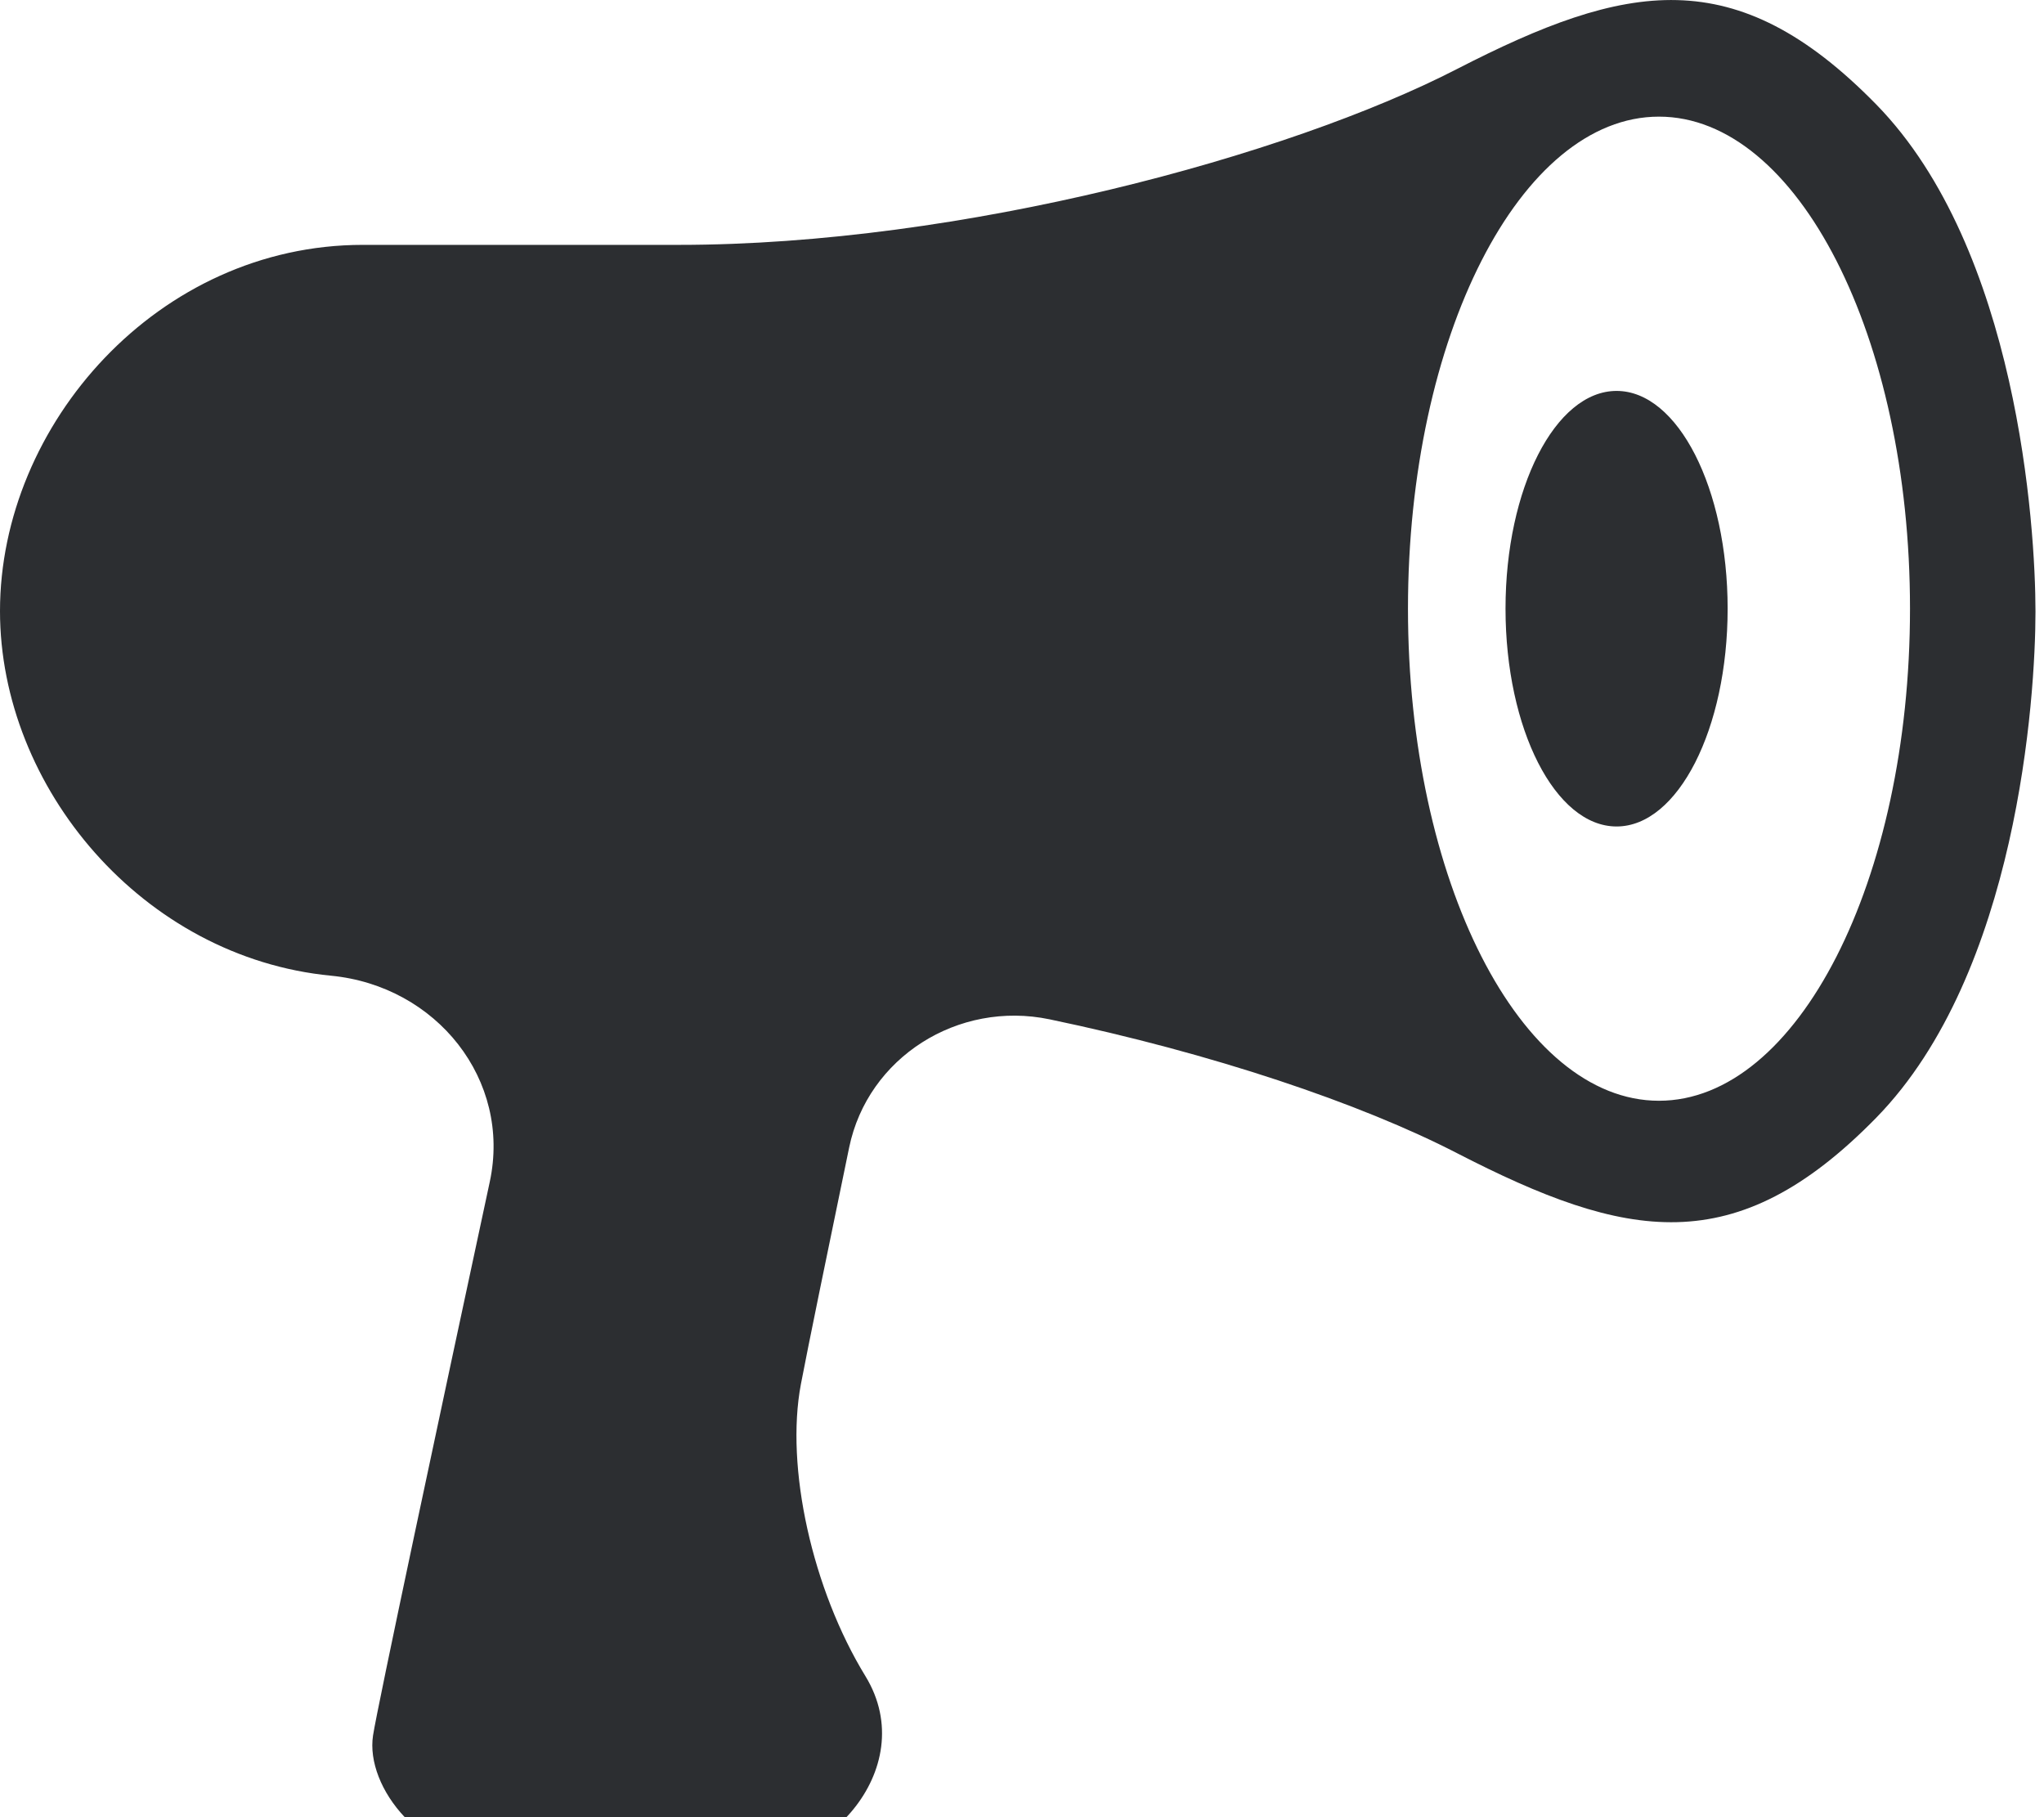 <?xml version="1.0" encoding="utf-8" ?>
<svg xmlns="http://www.w3.org/2000/svg" xmlns:xlink="http://www.w3.org/1999/xlink" width="18" height="16">
	<defs>
		<clipPath id="clip_0">
			<rect x="-41" y="-175" width="1440" height="1277" clip-rule="evenodd"/>
		</clipPath>
	</defs>
	<g clip-path="url(#clip_0)">
		<path fill="rgb(44,46,49)" stroke="none" d="M12.832 0.607C14.319 -0.157 15.281 -0.35 16.524 0.921C17.766 2.193 17.925 4.631 17.925 5.385C17.925 6.141 17.766 8.568 16.524 9.84C15.281 11.112 14.319 10.919 12.832 10.154C11.981 9.715 10.672 9.273 9.243 8.975C8.437 8.807 7.642 9.31 7.478 10.103C7.293 10.996 7.113 11.871 7.053 12.187C6.914 12.92 7.154 13.995 7.621 14.758C8.127 15.585 7.219 16.523 6.462 16.361C6.153 16.356 5.802 16.363 5.45 16.371C5.099 16.378 4.747 16.385 4.439 16.38C3.716 16.38 3.216 15.735 3.285 15.281C3.321 15.041 3.878 12.433 4.313 10.406C4.506 9.509 3.845 8.681 2.916 8.591C1.257 8.431 0 6.934 0 5.38C0 3.737 1.392 2.156 3.195 2.156L5.98 2.156C8.463 2.156 11.345 1.373 12.832 0.607ZM12.399 5.359C12.399 7.752 13.389 9.692 14.609 9.692C15.83 9.692 16.82 7.752 16.82 5.359C16.82 2.967 15.83 1.027 14.609 1.027C13.389 1.027 12.399 2.967 12.399 5.359ZM14.236 3.442C14.776 3.442 15.214 4.301 15.214 5.359C15.214 6.418 14.776 7.277 14.236 7.277C13.696 7.277 13.258 6.418 13.258 5.359C13.258 4.301 13.696 3.442 14.236 3.442" fill-rule="evenodd"/>
	</g>
</svg>
